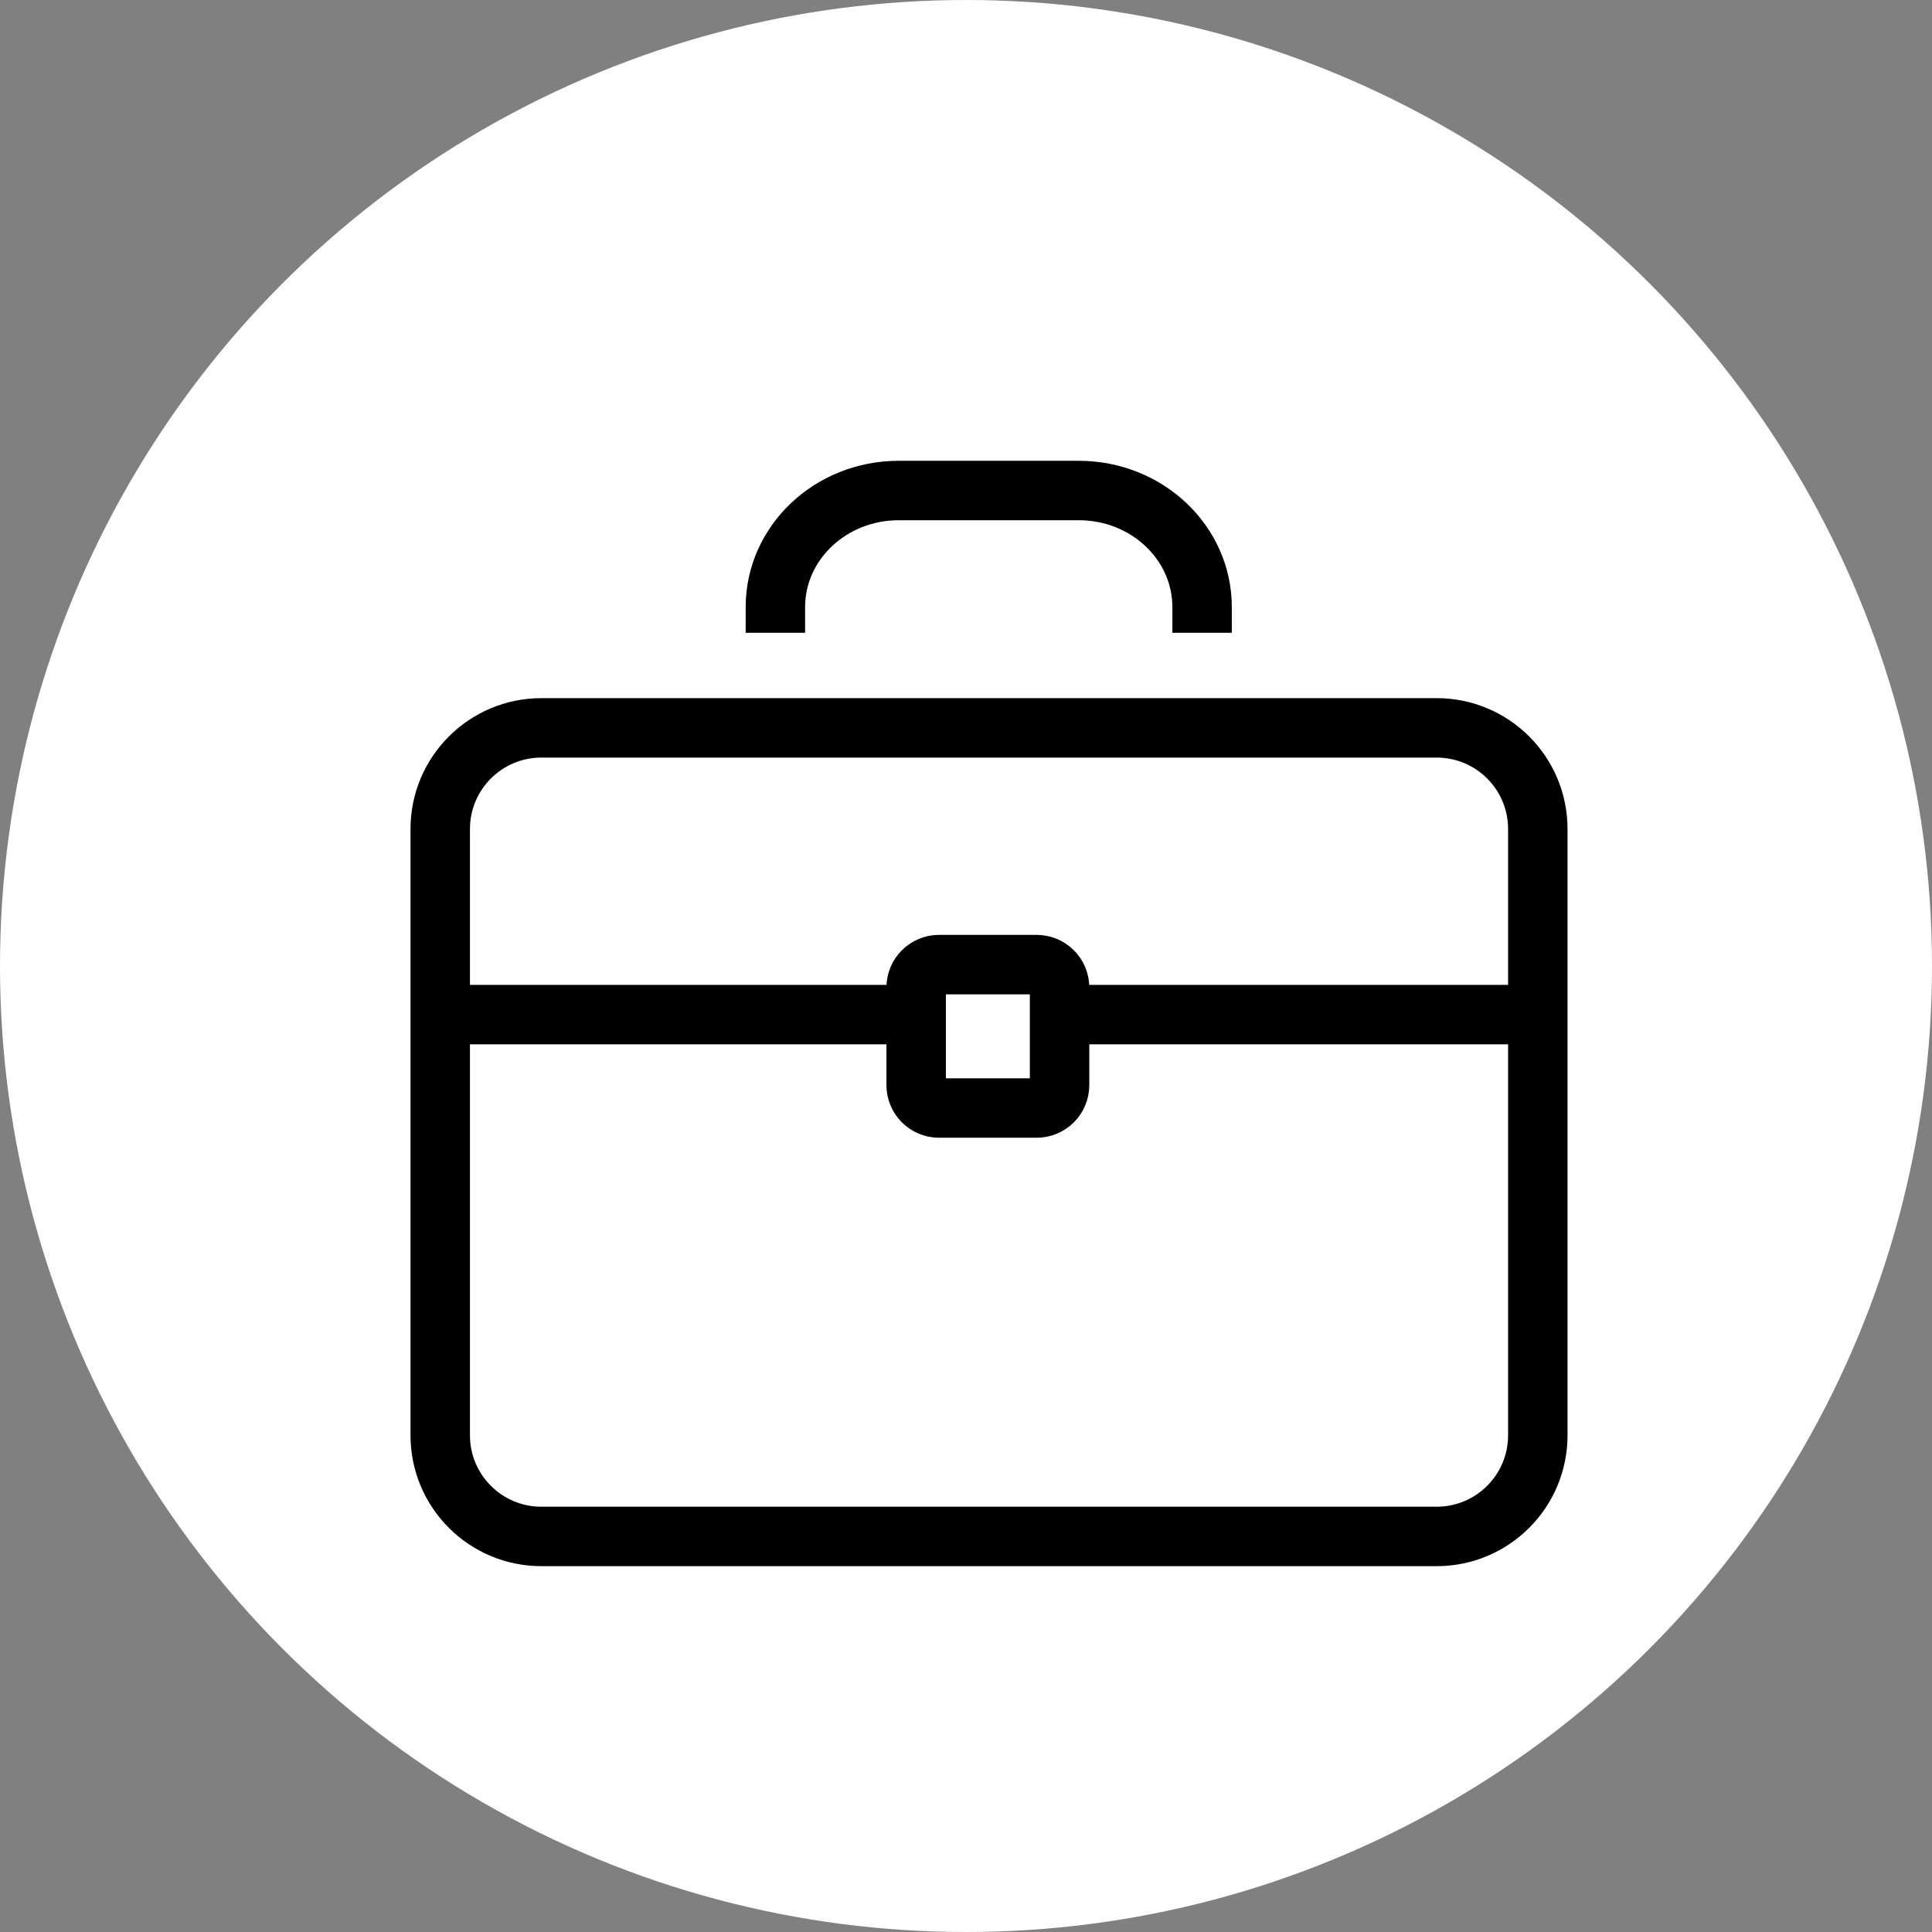 <?xml version="1.0" encoding="UTF-8" standalone="no"?>
<svg width="65px" height="65px" viewBox="0 0 65 65" version="1.1" xmlns="http://www.w3.org/2000/svg" xmlns:xlink="http://www.w3.org/1999/xlink" xmlns:sketch="http://www.bohemiancoding.com/sketch/ns">
    <rect x="0" y="0" width="65" height="65" fill="#808080" stroke="none"/>
    <!-- Generator: Sketch 3.3.2 (12043) - http://www.bohemiancoding.com/sketch -->
    <title>luggage</title>
    <desc>Created with Sketch.</desc>
    <defs></defs>
    <g id="Mall-Dash" stroke="none" stroke-width="1" fill="none" fill-rule="evenodd" sketch:type="MSPage">
        <g id="luggage" sketch:type="MSLayerGroup">
            <circle id="Oval-9-Copy" fill="#FFFFFF" sketch:type="MSShapeGroup" cx="32.5" cy="32.5" r="32.5"></circle>
            <g id="thin-0379_business_suitcase" transform="translate(12.5, 12.5)" sketch:type="MSShapeGroup">
                <g id="Group" transform="translate(1.6, 3.2)" stroke="#000000" stroke-width="2">
                    <path d="M37.638,32.589 C37.638,34.468 36.115,35.992 34.235,35.992 L4.115,35.992 C2.235,35.992 0.711,34.468 0.711,32.589 L0.711,12.192 C0.711,10.312 2.235,8.788 4.115,8.788 L34.235,8.788 C36.115,8.788 37.638,10.312 37.638,12.192 L37.638,32.589 L37.638,32.589 Z" id="Shape"></path>
                    <path d="M11.987,5.588 L11.987,4.724 C11.987,2.559 13.844,0.803 16.135,0.803 L22.195,0.803 C24.486,0.803 26.343,2.559 26.343,4.724 L26.343,5.588" id="Shape"></path>
                    <path d="M21.548,18.435 L37.638,18.435" id="Shape"></path>
                    <path d="M0.711,18.435 L16.723,18.435" id="Shape"></path>
                    <path d="M21.548,20.808 C21.548,21.233 21.203,21.578 20.778,21.578 L17.493,21.578 C17.068,21.578 16.723,21.233 16.723,20.808 L16.723,17.523 C16.723,17.098 17.068,16.753 17.493,16.753 L20.778,16.753 C21.203,16.753 21.548,17.098 21.548,17.523 L21.548,20.808 L21.548,20.808 Z" id="Shape"></path>
                </g>
                <rect id="Rectangle-path" x="1.58" y="1.577" width="38.4" height="38.4"></rect>
            </g>
        </g>
    </g>
</svg>